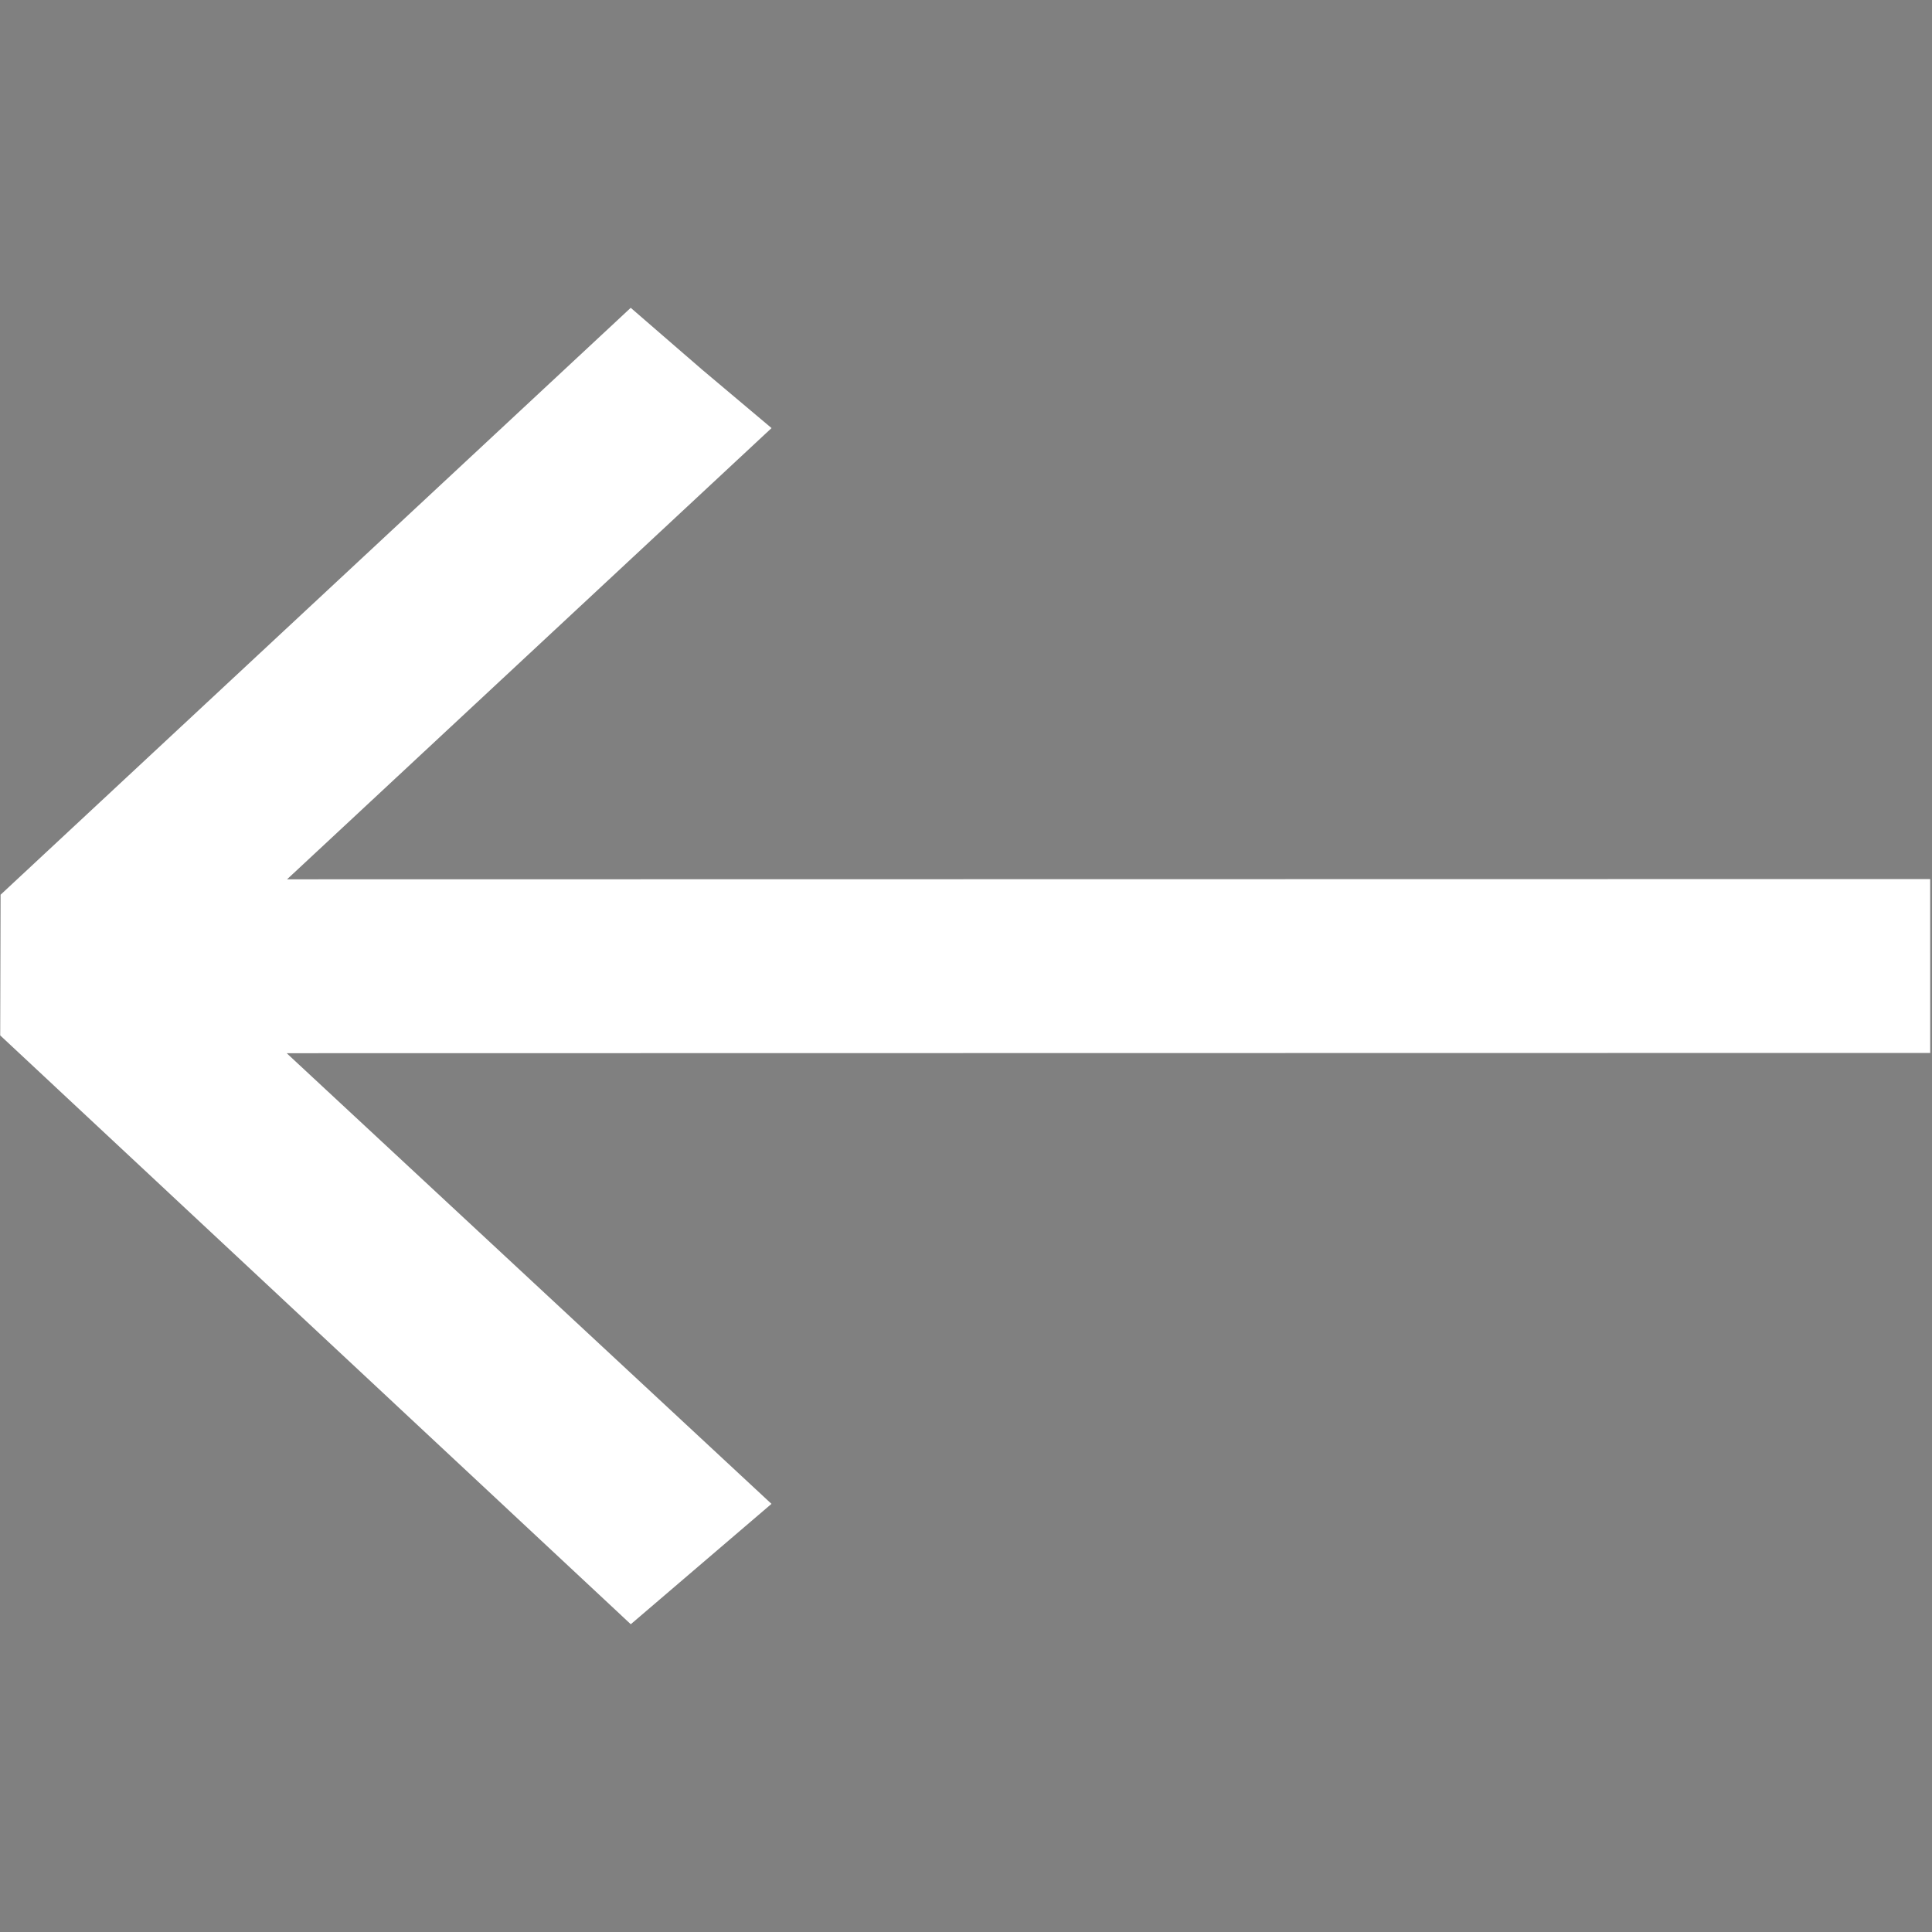 <?xml version="1.0" encoding="UTF-8" standalone="no"?>
<svg
   xmlns:bx="https://boxy-svg.com"
   xmlns:dc="http://purl.org/dc/elements/1.1/"
   xmlns:cc="http://creativecommons.org/ns#"
   xmlns:rdf="http://www.w3.org/1999/02/22-rdf-syntax-ns#"
   xmlns:svg="http://www.w3.org/2000/svg"
   xmlns="http://www.w3.org/2000/svg"
   xmlns:sodipodi="http://sodipodi.sourceforge.net/DTD/sodipodi-0.dtd"
   xmlns:inkscape="http://www.inkscape.org/namespaces/inkscape"
   viewBox="0 0 500 500"
   version="1.1"
   id="svg14"
   sodipodi:docname="wLeftArrow.svg"
   inkscape:version="0.92.5 (2060ec1f9f, 2020-04-08)">
  <rect x="0" y="0" width="500" height="500" fill="#808080" stroke="none"/>
  <defs
     id="defs18">
    <pattern
       patternUnits="userSpaceOnUse"
       width="49.74"
       height="49.081"
       patternTransform="translate(478.516,222.74)"
       id="pattern4542">
      <rect
         clip-path="none"
         id="rect10"
         bx:origin="0.523281 0.4764"
         style="fill:#ffffff;stroke:#ffffff"
         height="48.081"
         width="48.74"
         y="0.5"
         x="0.5" />
    </pattern>
  </defs>
  <sodipodi:namedview
     pagecolor="#ffffff"
     bordercolor="#666666"
     borderopacity="1"
     objecttolerance="10"
     gridtolerance="10"
     guidetolerance="10"
     inkscape:pageopacity="0"
     inkscape:pageshadow="2"
     inkscape:window-width="1366"
     inkscape:window-height="704"
     id="namedview16"
     showgrid="false"
     inkscape:zoom="0.472"
     inkscape:cx="-5.8189666"
     inkscape:cy="485.0824"
     inkscape:window-x="0"
     inkscape:window-y="27"
     inkscape:window-maximized="1"
     inkscape:current-layer="svg14" />
  <path
     style="color:#000000;font-style:normal;font-variant:normal;font-weight:normal;font-stretch:normal;font-size:medium;line-height:normal;font-family:sans-serif;font-variant-ligatures:normal;font-variant-position:normal;font-variant-caps:normal;font-variant-numeric:normal;font-variant-alternates:normal;font-feature-settings:normal;text-indent:0;text-align:start;text-decoration:none;text-decoration-line:none;text-decoration-style:solid;text-decoration-color:#000000;letter-spacing:normal;word-spacing:normal;text-transform:none;writing-mode:lr-tb;direction:ltr;text-orientation:mixed;dominant-baseline:auto;baseline-shift:baseline;text-anchor:start;white-space:normal;shape-padding:0;clip-rule:nonzero;display:inline;overflow:visible;visibility:visible;opacity:1;isolation:auto;mix-blend-mode:normal;color-interpolation:sRGB;color-interpolation-filters:linearRGB;solid-color:#000000;solid-opacity:1;vector-effect:none;fill:#ffffff;fill-opacity:1;fill-rule:nonzero;stroke:none;stroke-width:47.651px;stroke-linecap:round;stroke-linejoin:bevel;stroke-miterlimit:4;stroke-dasharray:none;stroke-dashoffset:0;stroke-opacity:1;color-rendering:auto;image-rendering:auto;shape-rendering:auto;text-rendering:auto;enable-background:accumulate"
     d="M 181.621,95.589 199.674,110.787 74.288,227.568 499.527,227.5 l 0.011,45 -425.344,0.068 125.463,116.631 c -36.411,31.152 0,0 -36.411,31.152 L 0.053,267.963 0.152,231.553 163.231,79.664 Z"
     clip-path="none"
     id="path2"
     inkscape:connector-curvature="0"
     sodipodi:nodetypes="cccccccccccc" />
  <path
     style="fill:#d8d8d8;stroke:#000000;stroke-width:1.059"
     d="M 215.34,252.043"
     id="path4"
     inkscape:connector-curvature="0" />
</svg>
